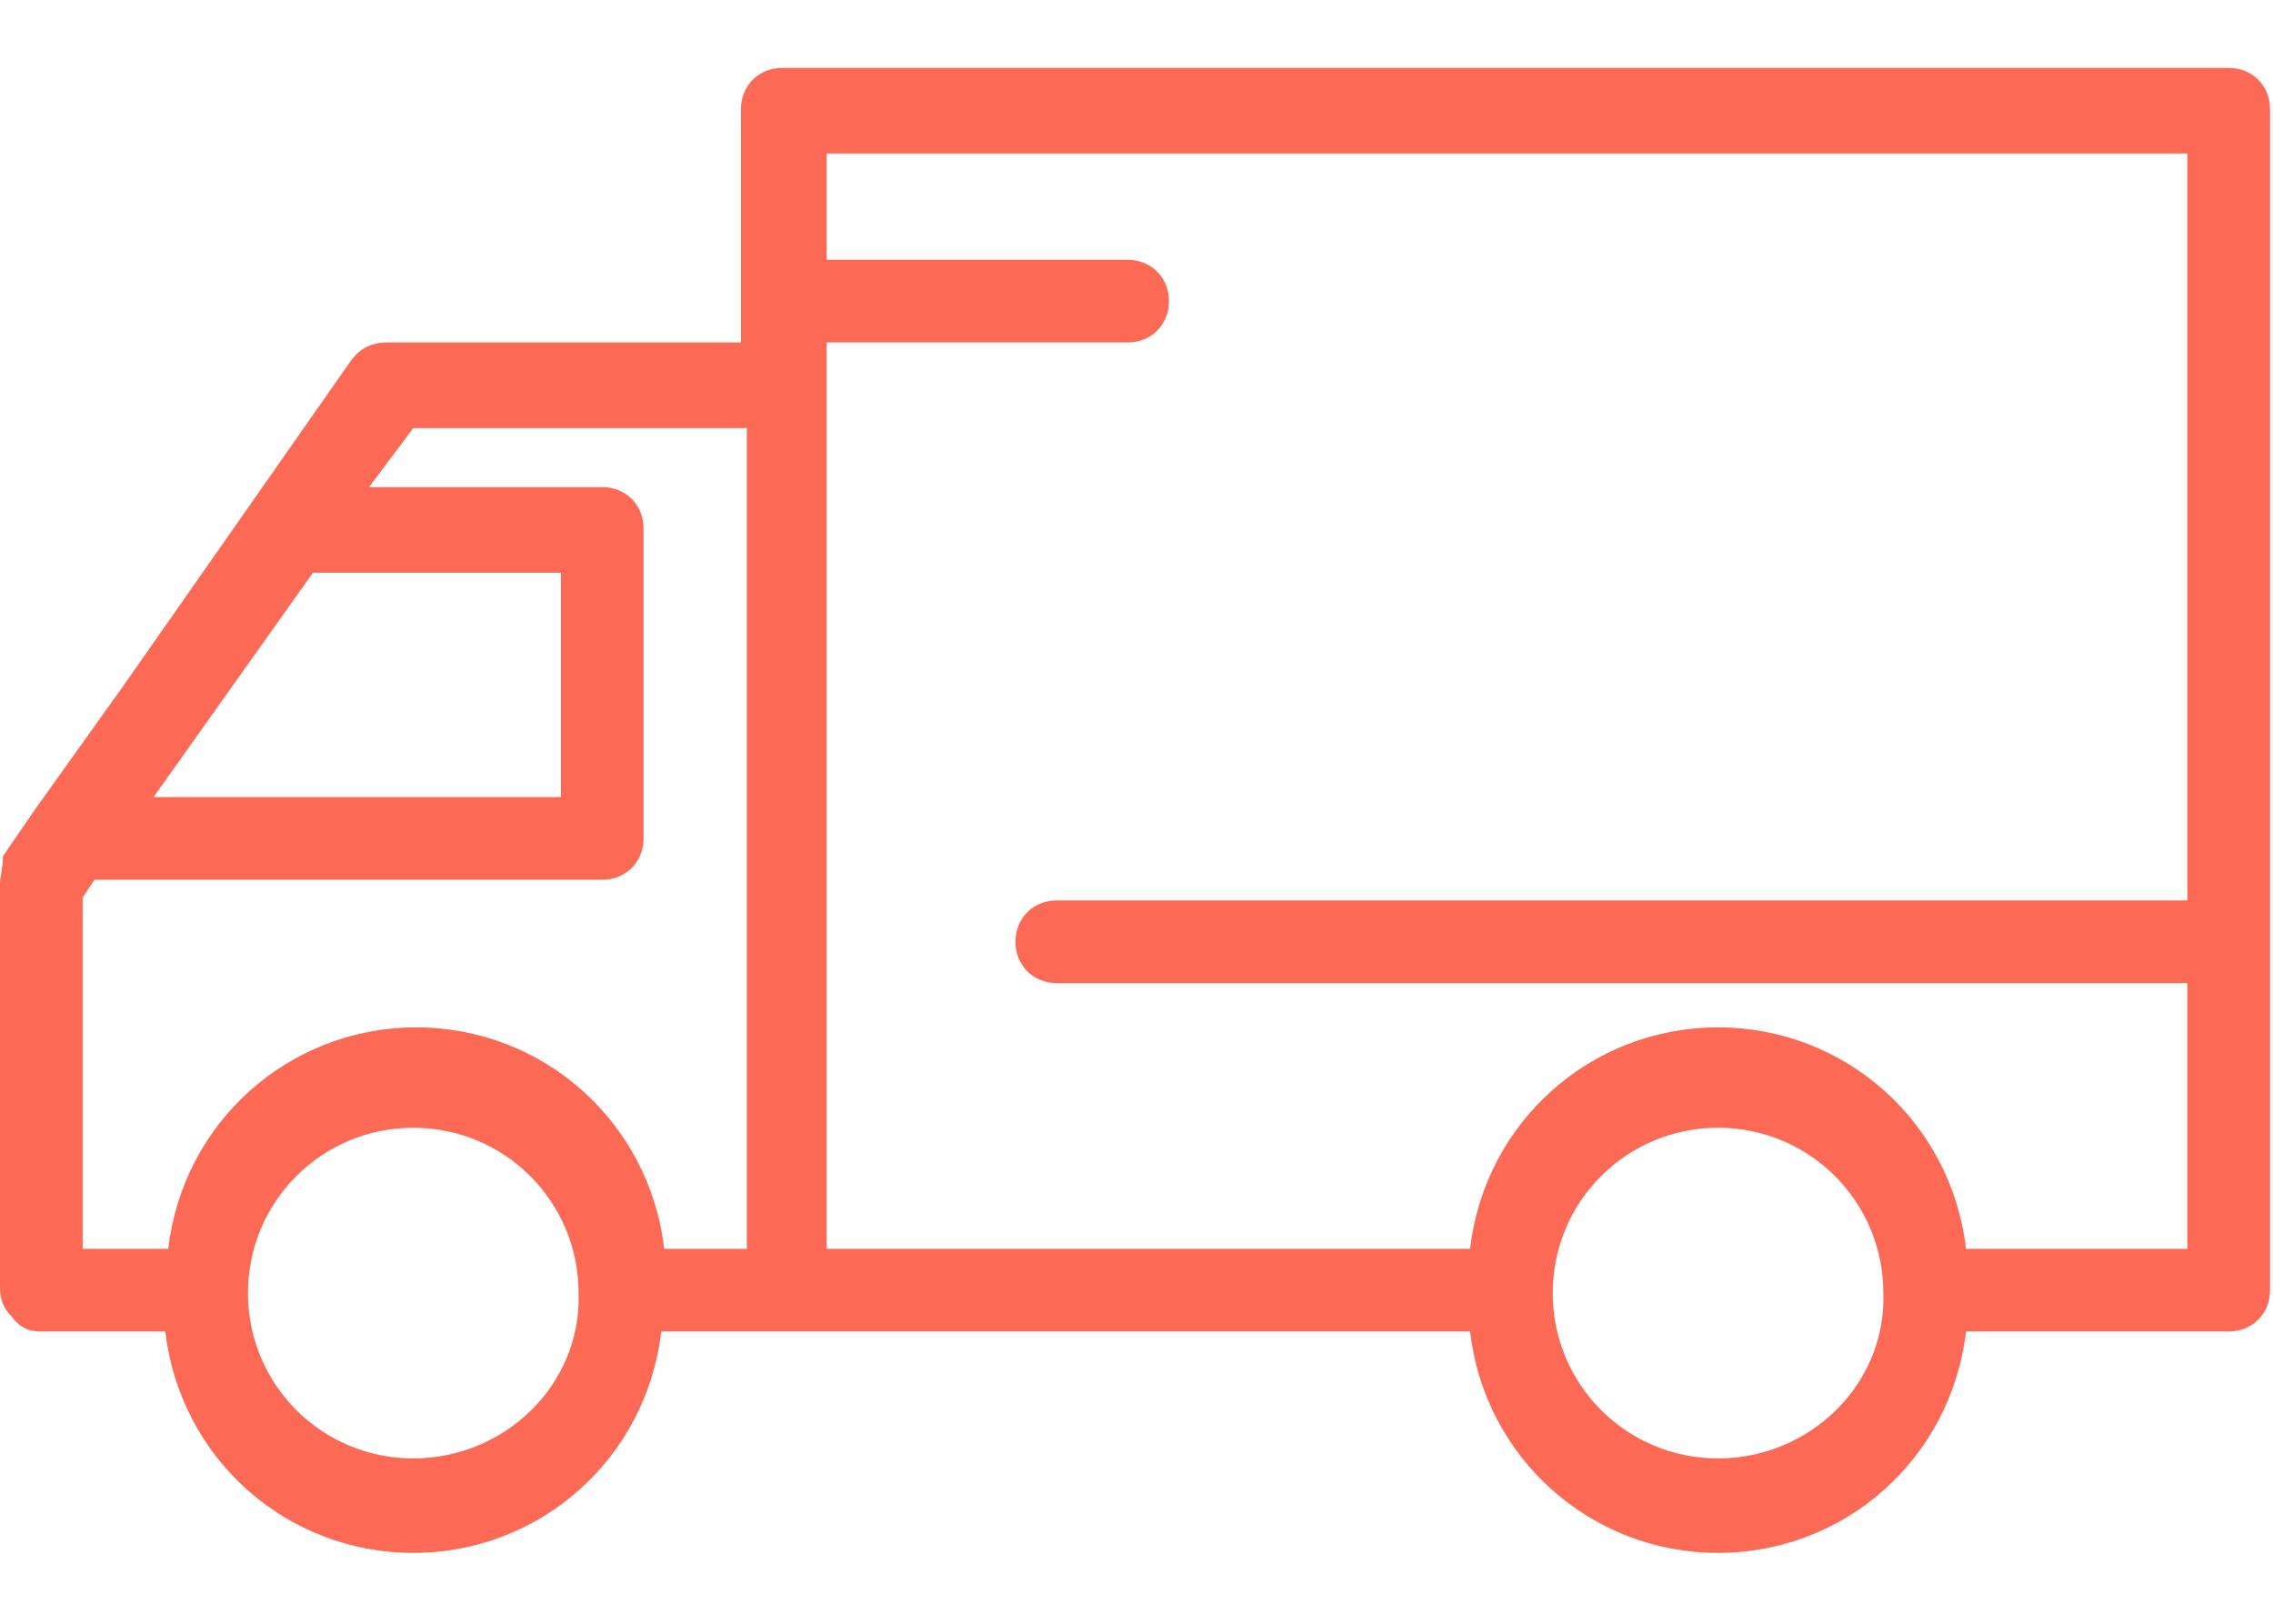 <?xml version="1.0" encoding="utf-8"?>
<!-- Generator: Adobe Illustrator 24.1.1, SVG Export Plug-In . SVG Version: 6.00 Build 0)  -->
<svg version="1.1" id="Layer_1" xmlns="http://www.w3.org/2000/svg" xmlns:xlink="http://www.w3.org/1999/xlink" x="0px" y="0px"
	 viewBox="0 0 77 55" style="enable-background:new 0 0 77 55;" xml:space="preserve">
<style type="text/css">
	.st0{fill:#FC6A55;}
	.st1{fill:#EDEDED;}
	.st2{fill:none;stroke:#FC6A55;stroke-miterlimit:10;}
	.st3{fill:#222F3F;}
	.st4{fill:#383838;}
	.st5{fill:#FFFFFF;}
	.st6{fill:#656D7A;}
	.st7{filter:url(#Adobe_OpacityMaskFilter);}
	.st8{fill-rule:evenodd;clip-rule:evenodd;fill:#FFFFFF;}
	.st9{mask:url(#mask-2_8_);fill-rule:evenodd;clip-rule:evenodd;}
	.st10{filter:url(#Adobe_OpacityMaskFilter_1_);}
	.st11{mask:url(#mask-2_7_);fill-rule:evenodd;clip-rule:evenodd;}
	.st12{filter:url(#Adobe_OpacityMaskFilter_2_);}
	.st13{mask:url(#mask-2_6_);fill-rule:evenodd;clip-rule:evenodd;}
	.st14{filter:url(#Adobe_OpacityMaskFilter_3_);}
	.st15{mask:url(#mask-2_5_);fill-rule:evenodd;clip-rule:evenodd;}
	.st16{filter:url(#Adobe_OpacityMaskFilter_4_);}
	.st17{mask:url(#mask-2_2_);fill:none;stroke:#000000;stroke-width:1.5;stroke-miterlimit:10;}
	.st18{fill:#B4A3EE;}
	.st19{fill:#434343;}
	.st20{fill:#434343;stroke:#F9F9F9;stroke-width:0.25;stroke-miterlimit:10;}
	.st21{fill:none;stroke:#FC6A55;stroke-width:0.5;stroke-miterlimit:10;}
	.st22{fill:none;stroke:#FC6A55;stroke-width:0.75;stroke-miterlimit:10;}
	.st23{fill:#FC6A55;stroke:#FC6A55;stroke-width:0.5;stroke-miterlimit:10;}
	.st24{opacity:0.153;fill:url(#Path_36_);enable-background:new    ;}
	.st25{opacity:0.1;fill:#590BB2;enable-background:new    ;}
	.st26{fill:#8E8CA8;}
	.st27{fill:#F5F4F9;}
	.st28{fill:#FFD5B8;}
	.st29{fill:#FC8473;}
	.st30{fill:#1C3475;}
	.st31{fill:#DDD9E4;}
	.st32{fill:#828FB3;}
	.st33{opacity:7.584635e-02;fill:url(#Path_37_);enable-background:new    ;}
	.st34{fill:#FFBE92;}
	.st35{fill:#FB8E7F;}
	.st36{fill:#FDB1A6;}
	.st37{fill:#FC806F;}
	.st38{fill:#FFE783;}
	.st39{fill:#104478;}
	.st40{fill:none;stroke:#FFFFFF;stroke-miterlimit:10;}
	.st41{fill:none;stroke:#000000;stroke-width:0.15;stroke-miterlimit:10;}
	.st42{opacity:0.1;fill:url(#Path_38_);enable-background:new    ;}
	.st43{opacity:0.1;fill:url(#Path_39_);enable-background:new    ;}
	.st44{fill-rule:evenodd;clip-rule:evenodd;fill:#FC6A55;}
	.st45{fill-rule:evenodd;clip-rule:evenodd;}
	.st46{fill:#FF6757;}
	.st47{fill:#666666;}
	.st48{fill:none;stroke:#FFFFFF;stroke-width:0.5;stroke-miterlimit:10;}
	.st49{fill:#F16A56;}
	.st50{fill:#515252;}
	.st51{fill:#F26A56;}
	.st52{fill:none;stroke:#F16A56;stroke-miterlimit:10;}
	.st53{fill:none;stroke:#929292;stroke-miterlimit:10;}
	.st54{fill:#929292;}
	.st55{fill:none;stroke:#000000;stroke-width:0.5;stroke-miterlimit:10;}
	.st56{fill:#A8A7A7;}
	.st57{fill:#F79F91;}
	.st58{fill:#9BDBD5;}
	.st59{fill:#222121;}
</style>
<path class="st0" d="M1.4,45.1h4.2c0.5,4.3,4.1,7.5,8.4,7.5c4.3,0,7.9-3.2,8.4-7.5h27.4c0.5,4.3,4.1,7.5,8.4,7.5
	c4.3,0,7.9-3.2,8.4-7.5h8.9c0.8,0,1.4-0.6,1.4-1.4v-40c0-0.8-0.6-1.4-1.4-1.4h-49c-0.8,0-1.4,0.6-1.4,1.4v7.9h-12
	c-0.5,0-0.9,0.2-1.2,0.6l-7.7,11l-3,4.2l-1.1,1.6C0.1,29.4,0,29.7,0,29.9v13.7c0,0.4,0.1,0.7,0.4,1C0.7,45,1,45.1,1.4,45.1z
	 M14,49.4c-3.1,0-5.6-2.5-5.6-5.6c0-3.1,2.5-5.6,5.6-5.6c3.1,0,5.6,2.5,5.6,5.6C19.7,46.9,17.1,49.4,14,49.4L14,49.4z M58.2,49.4
	c-3.1,0-5.6-2.5-5.6-5.6c0-3.1,2.5-5.6,5.6-5.6c3.1,0,5.6,2.5,5.6,5.6C63.9,46.9,61.3,49.4,58.2,49.4L58.2,49.4z M74.1,5.2v25.3
	H35.8c-0.8,0-1.4,0.6-1.4,1.4c0,0.8,0.6,1.4,1.4,1.4h38.3v9h-7.5c-0.5-4.3-4.1-7.5-8.4-7.5c-4.3,0-7.9,3.2-8.4,7.5H28V11.6h10.2
	c0.8,0,1.4-0.6,1.4-1.4c0-0.8-0.6-1.4-1.4-1.4H28V5.2H74.1z M14,14.5h11.3v27.8h-2.8c-0.5-4.3-4.1-7.5-8.4-7.5
	c-4.3,0-7.9,3.2-8.4,7.5H2.8V30.4l0.4-0.6h17.2c0.8,0,1.4-0.6,1.4-1.4V17.9c0-0.8-0.6-1.4-1.4-1.4h-7.9L14,14.5z M10.6,19.4H19V27
	H5.2L10.6,19.4z"/>
</svg>
